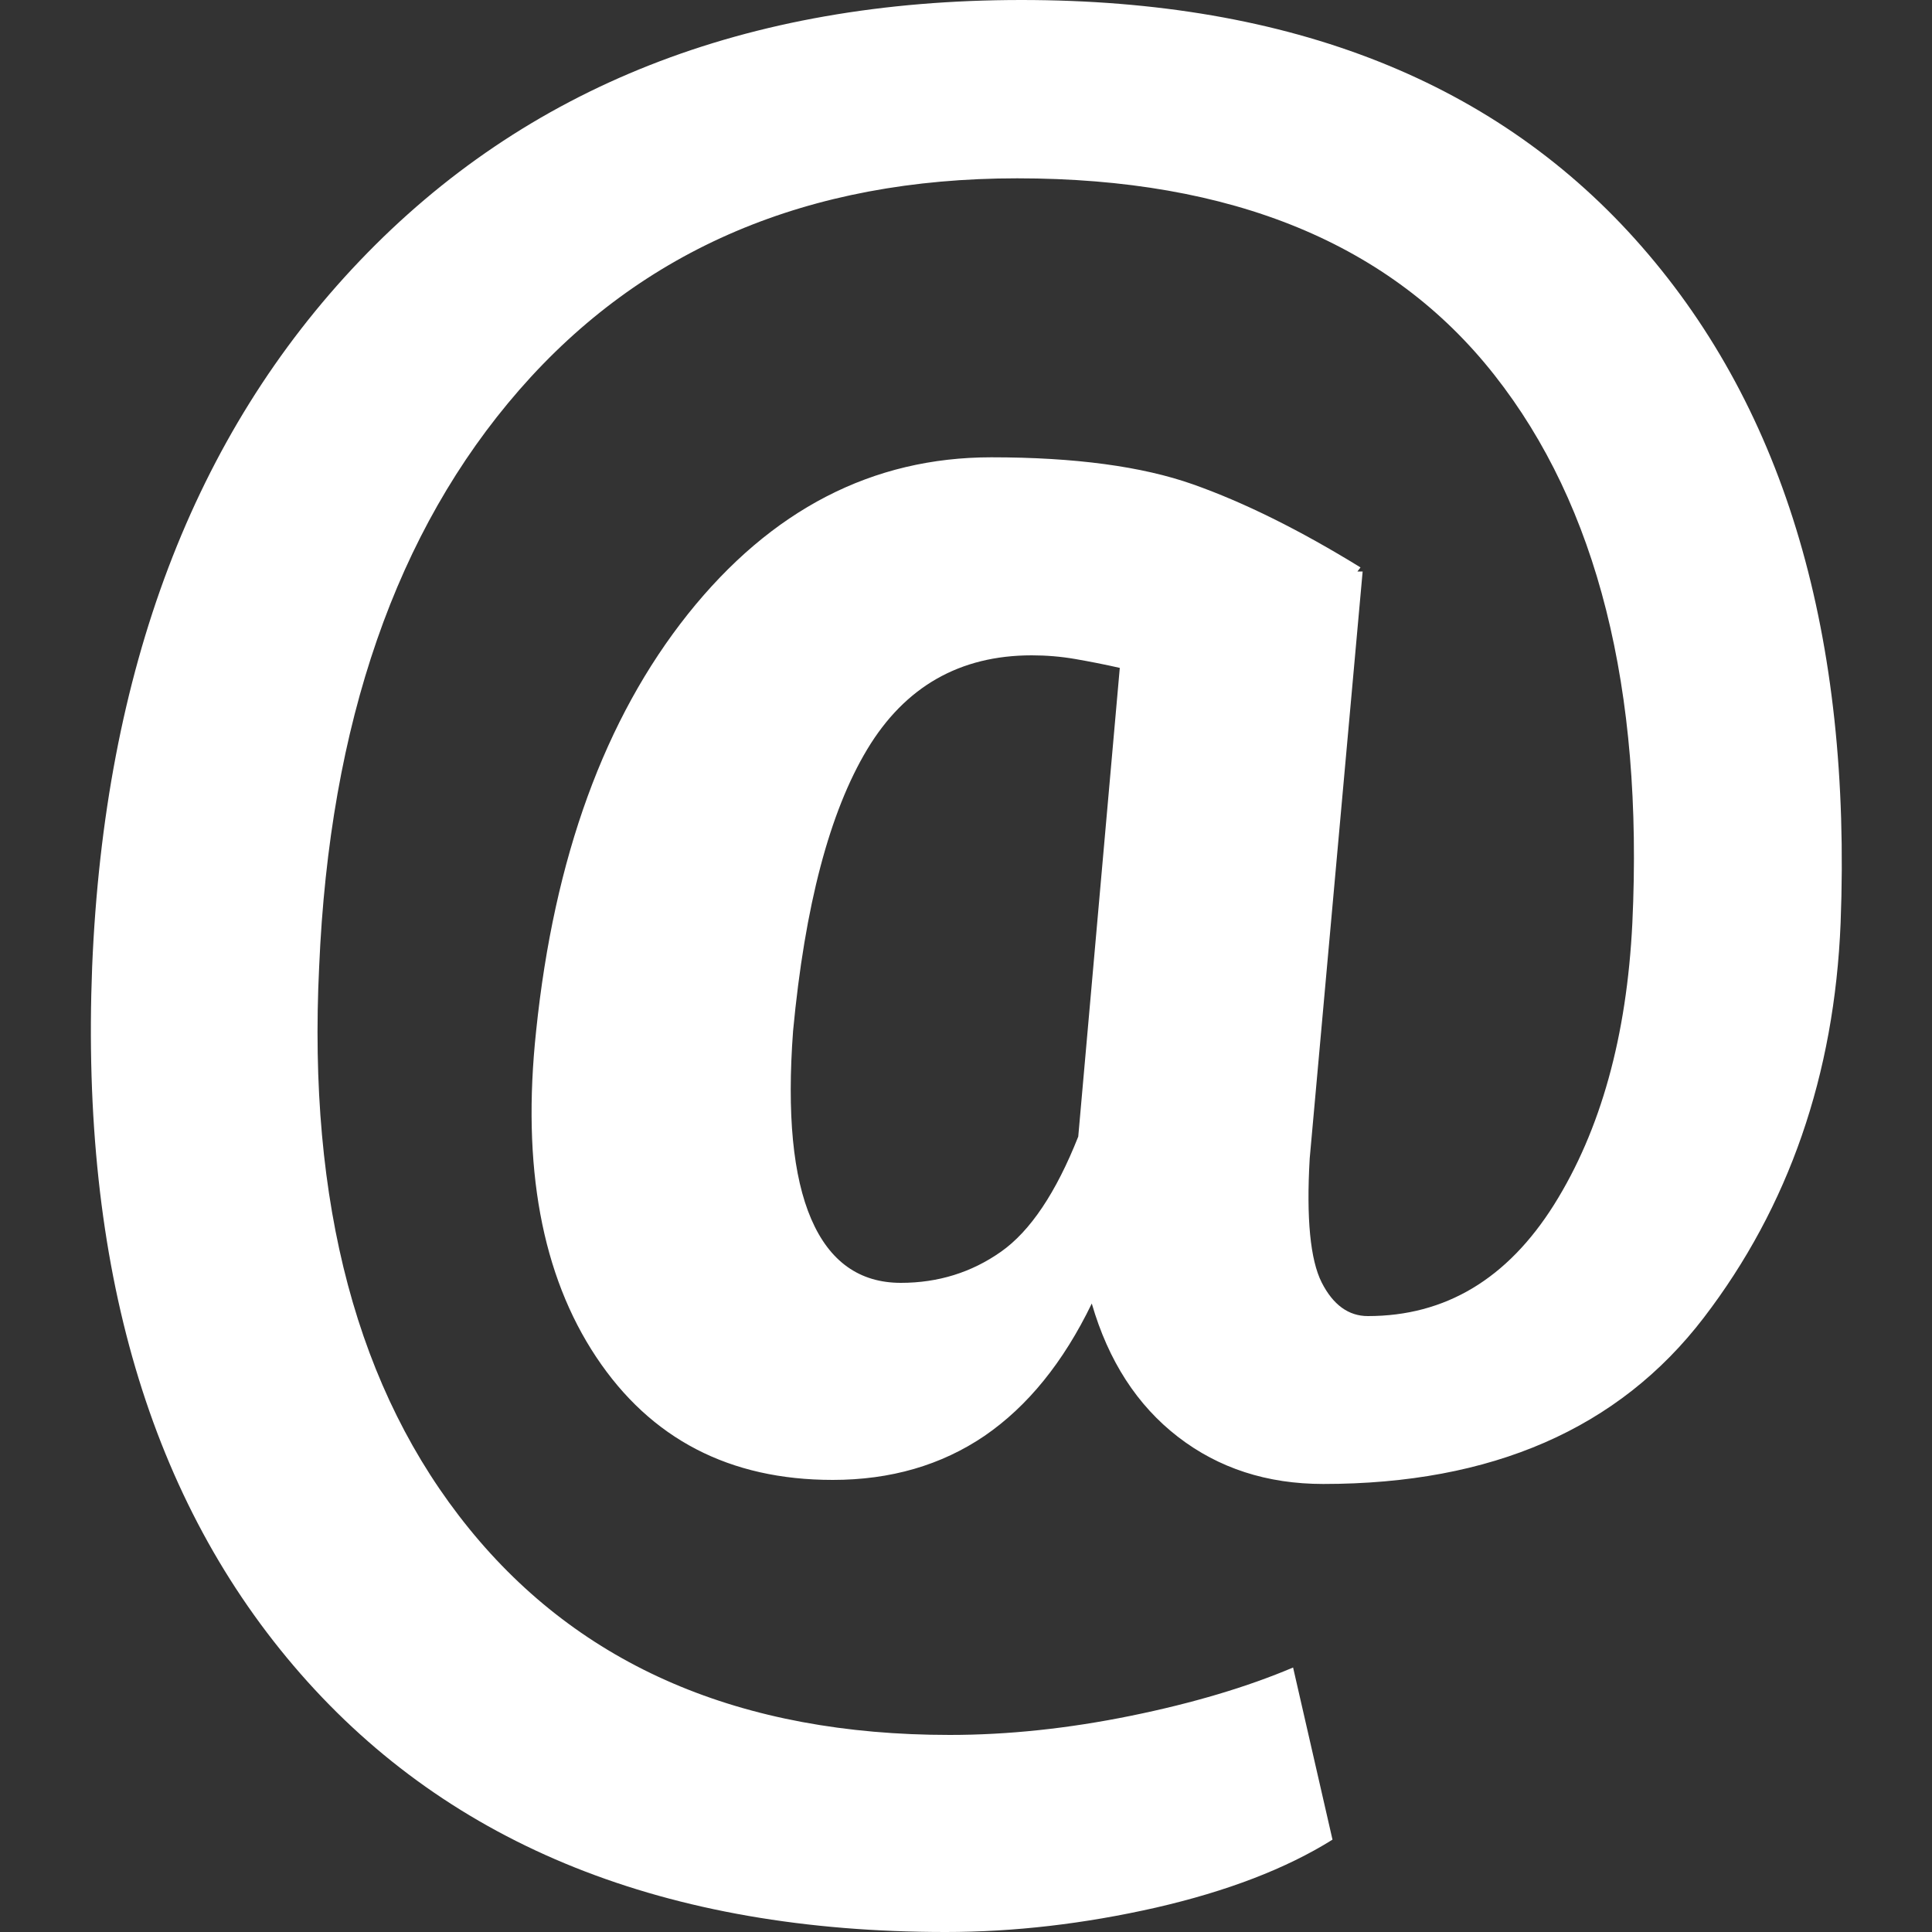 <?xml version="1.0" encoding="utf-8"?>
<!-- Generator: Adobe Illustrator 26.5.0, SVG Export Plug-In . SVG Version: 6.00 Build 0)  -->
<svg version="1.1" id="Capa_1" xmlns="http://www.w3.org/2000/svg" xmlns:xlink="http://www.w3.org/1999/xlink" x="0px" y="0px"
	 viewBox="0 0 1000 1000" style="enable-background:new 0 0 1000 1000;" xml:space="preserve">
<rect x="0" y="0" width="1000" height="1000" fill="#333333" stroke="none"/>
<style type="text/css">
	.st0{fill:#FFFFFF;}
</style>
<path class="st0" d="M952.7,477.7c-3.2,78.7-26.8,146.8-70.8,204.3s-109.7,86.1-197,86.1c-29,0-54.1-8.1-75.2-24.4
	c-21.1-16.3-36-39.3-44.6-69c-14.7,30.4-33.2,53.2-55.5,68.5C487.2,758.4,461,766,431,766c-53.4,0-94.2-21.2-122.4-63.6
	s-38.6-98.7-31.1-168.8c9.3-89.8,35.5-161.7,78.6-215.8c43.1-54,95.5-81.1,157-81.1c43.3,0,78.1,4.7,104.4,14
	c26.3,9.3,55.2,23.6,86.7,43l-1.6,2.1h2.7l-27.4,303.8c-1.8,31.1,0.3,52.5,6.2,64.2c5.9,11.6,13.9,17.4,23.9,17.4
	c40.1,0,72.2-19.2,96.4-57.7c24.1-38.5,37.6-87,40.5-145.7c5.7-121.3-18-215.9-71.4-283.7c-53.4-67.9-135.7-101.8-247-101.8
	c-108.1,0-194,36.5-257.7,109.5s-98.2,172.5-103.6,298.5C159.2,623,185,720,242.8,791.2S383.5,898,491.6,898c30,0,61.3-3.3,93.7-9.9
	c32.4-6.6,60.4-15,84-25l20.4,89.1c-24,15-54.5,26.7-91.5,35.2c-37.1,8.4-73.3,12.6-108.7,12.6c-144.6,0-255.9-44.5-333.9-133.6
	S41.6,655.3,47.7,500.3C54.1,346.8,100.3,225,186.2,135S386.2,0,528.6,0c139.9,0,247,42.6,321.3,127.8
	C924.2,212.9,958.4,329.6,952.7,477.7L952.7,477.7z M410.5,533.6c-3.2,42.9-0.1,75.4,9.4,97.4s25,33,46.4,33
	c19.3,0,36.6-5.4,51.8-16.1c15.2-10.7,28.5-30.6,40-59.6l21.5-242.6c-7.9-1.8-15.6-3.3-23.1-4.6c-7.5-1.3-15-1.9-22.5-1.9
	c-37.2,0-65.6,16.2-85.1,48.6S416.6,468.8,410.5,533.6L410.5,533.6z"/>
</svg>
